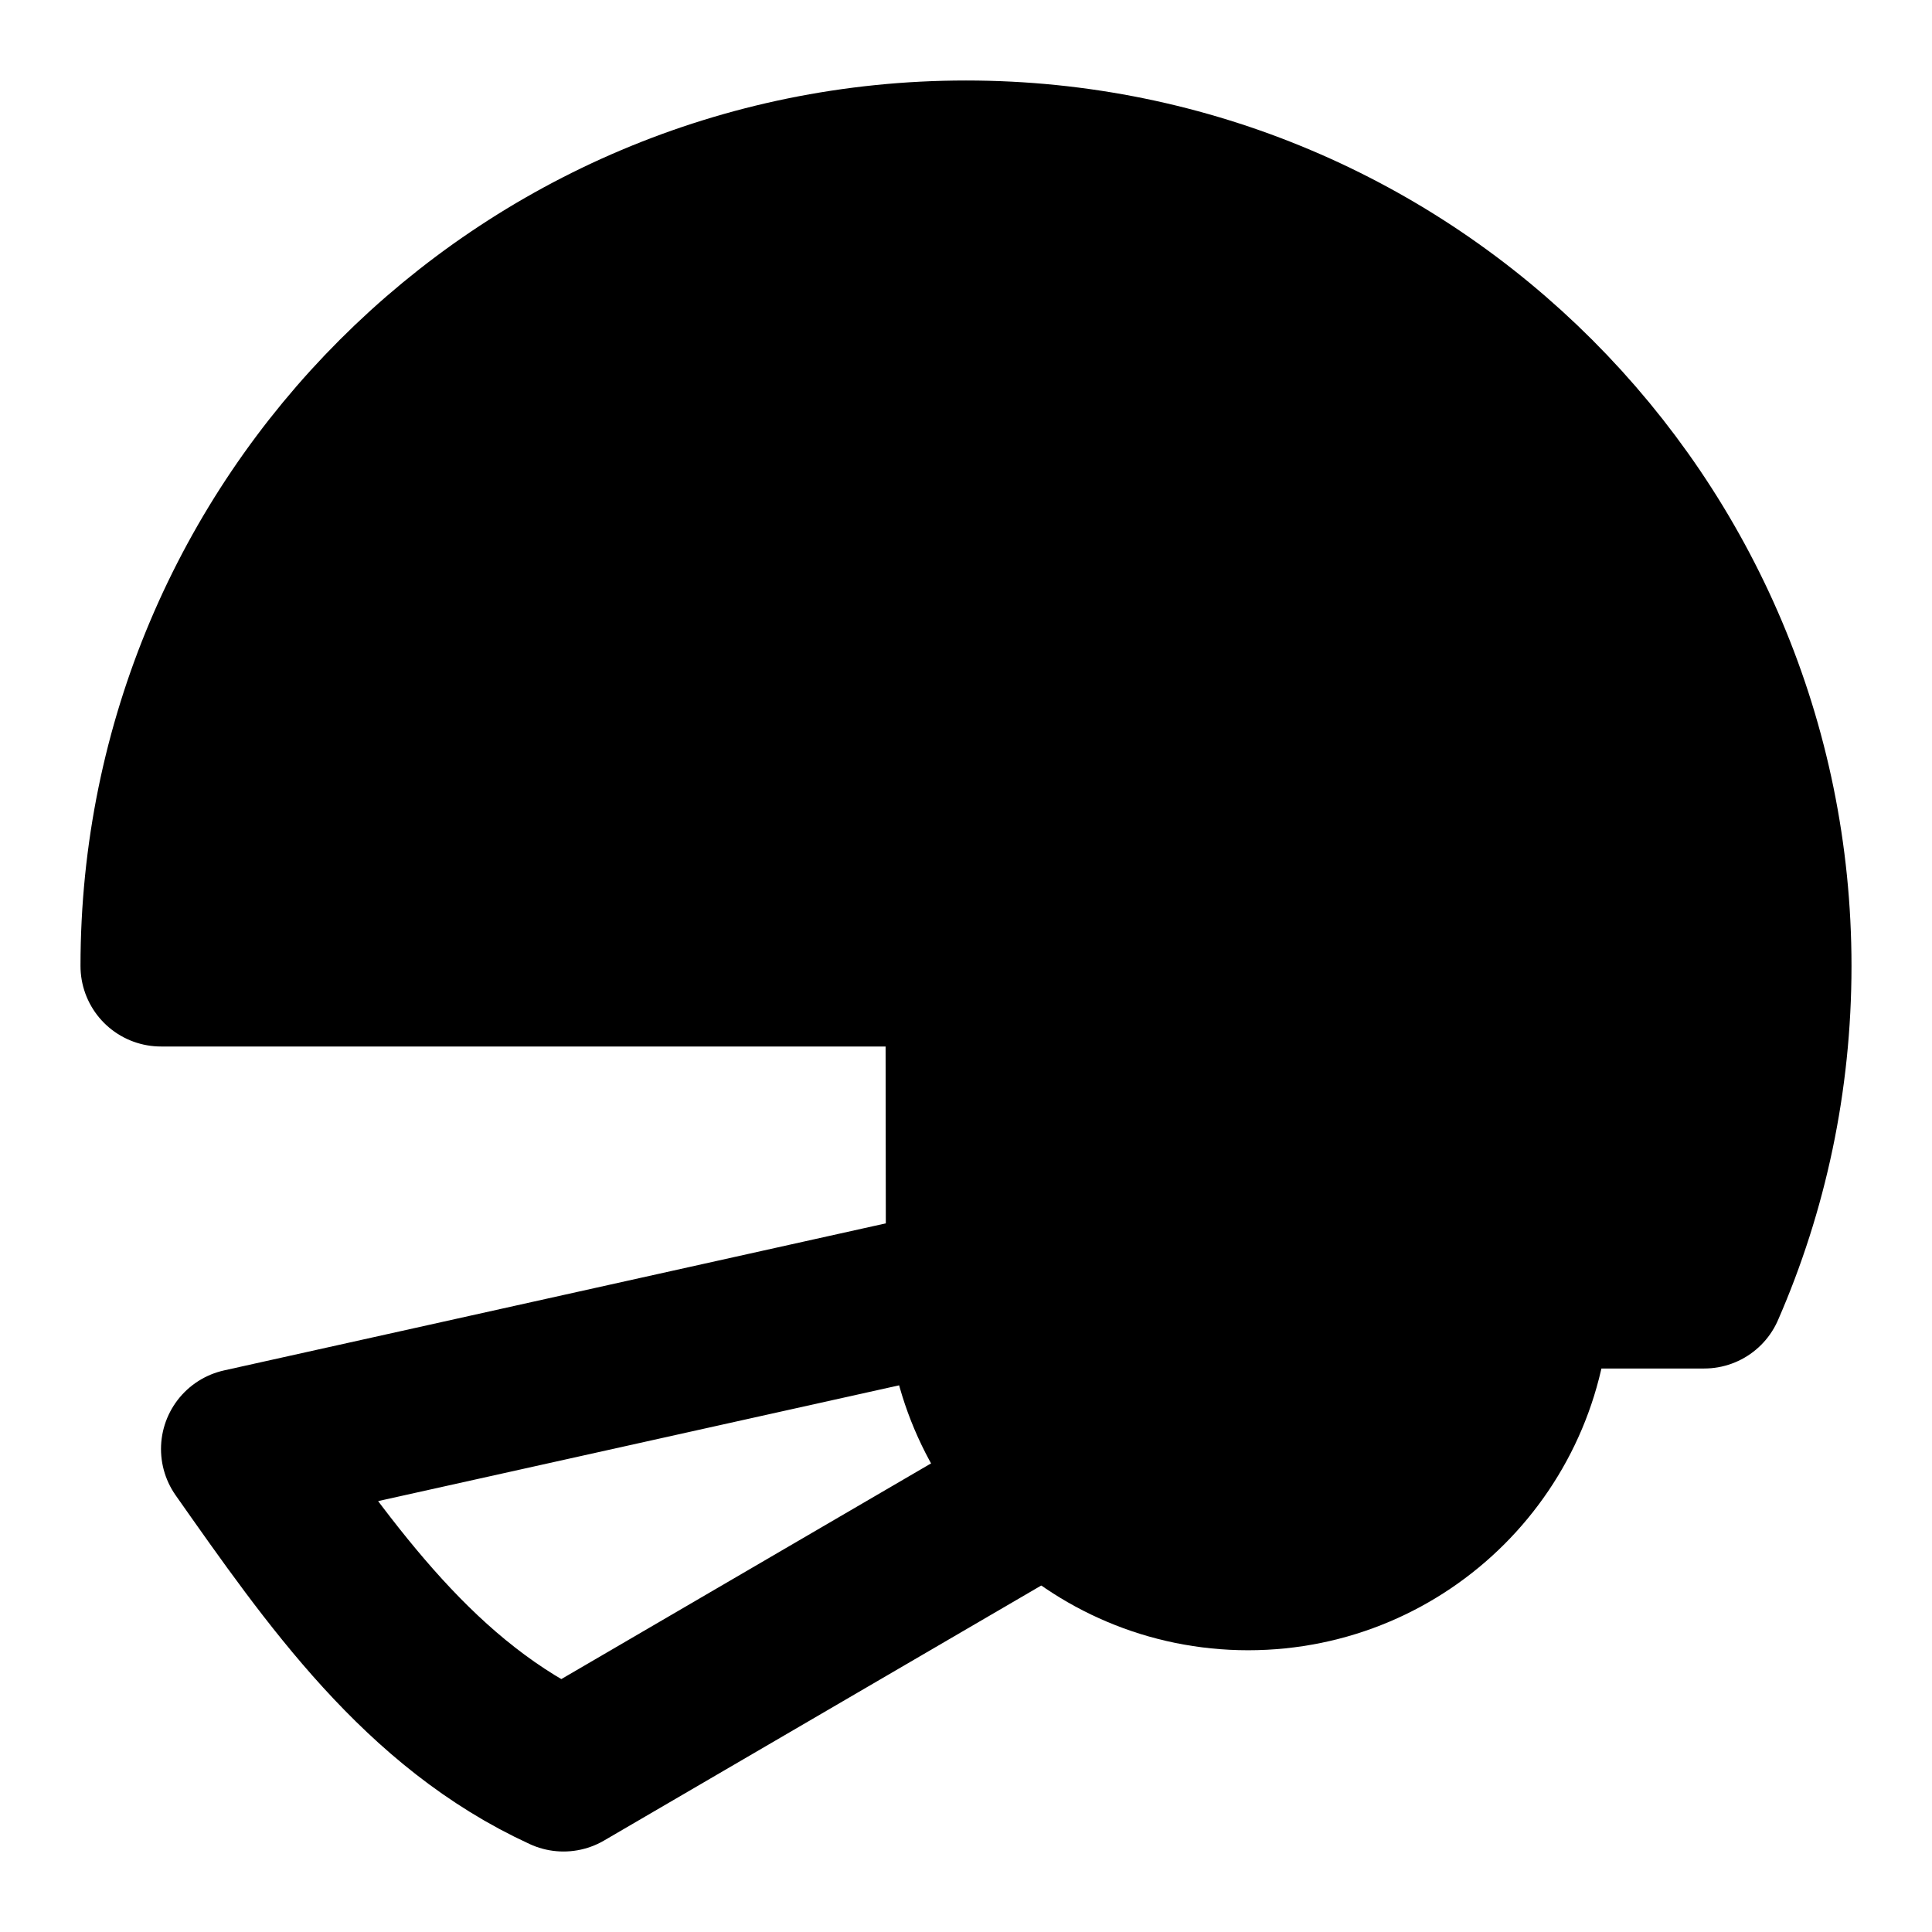 <svg xmlns="http://www.w3.org/2000/svg" xmlns:xlink="http://www.w3.org/1999/xlink" width="48" height="48" viewBox="0 0 48 48"><g fill="none"><path fill="currentColor" stroke="currentColor" stroke-linecap="round" stroke-linejoin="round" stroke-miterlimit="2" stroke-width="4" d="M42.34 32c1.07-2.45 1.66-5.16 1.66-8c0-11.05-8.95-20-20-20S4 12.95 4 24h20l.01 8c0 3.87 3.13 7 7 7s7-3.13 7-7z"/><path fill="currentColor" d="M31 34c1.1 0 2-.9 2-2s-.9-2-2-2s-2 .9-2 2s.9 2 2 2"/><path stroke="currentColor" stroke-linecap="round" stroke-linejoin="round" stroke-miterlimit="2" stroke-width="4" d="M24 32L6 36c2.23 3.17 4.45 6.37 8 8l12-7"/></g></svg>